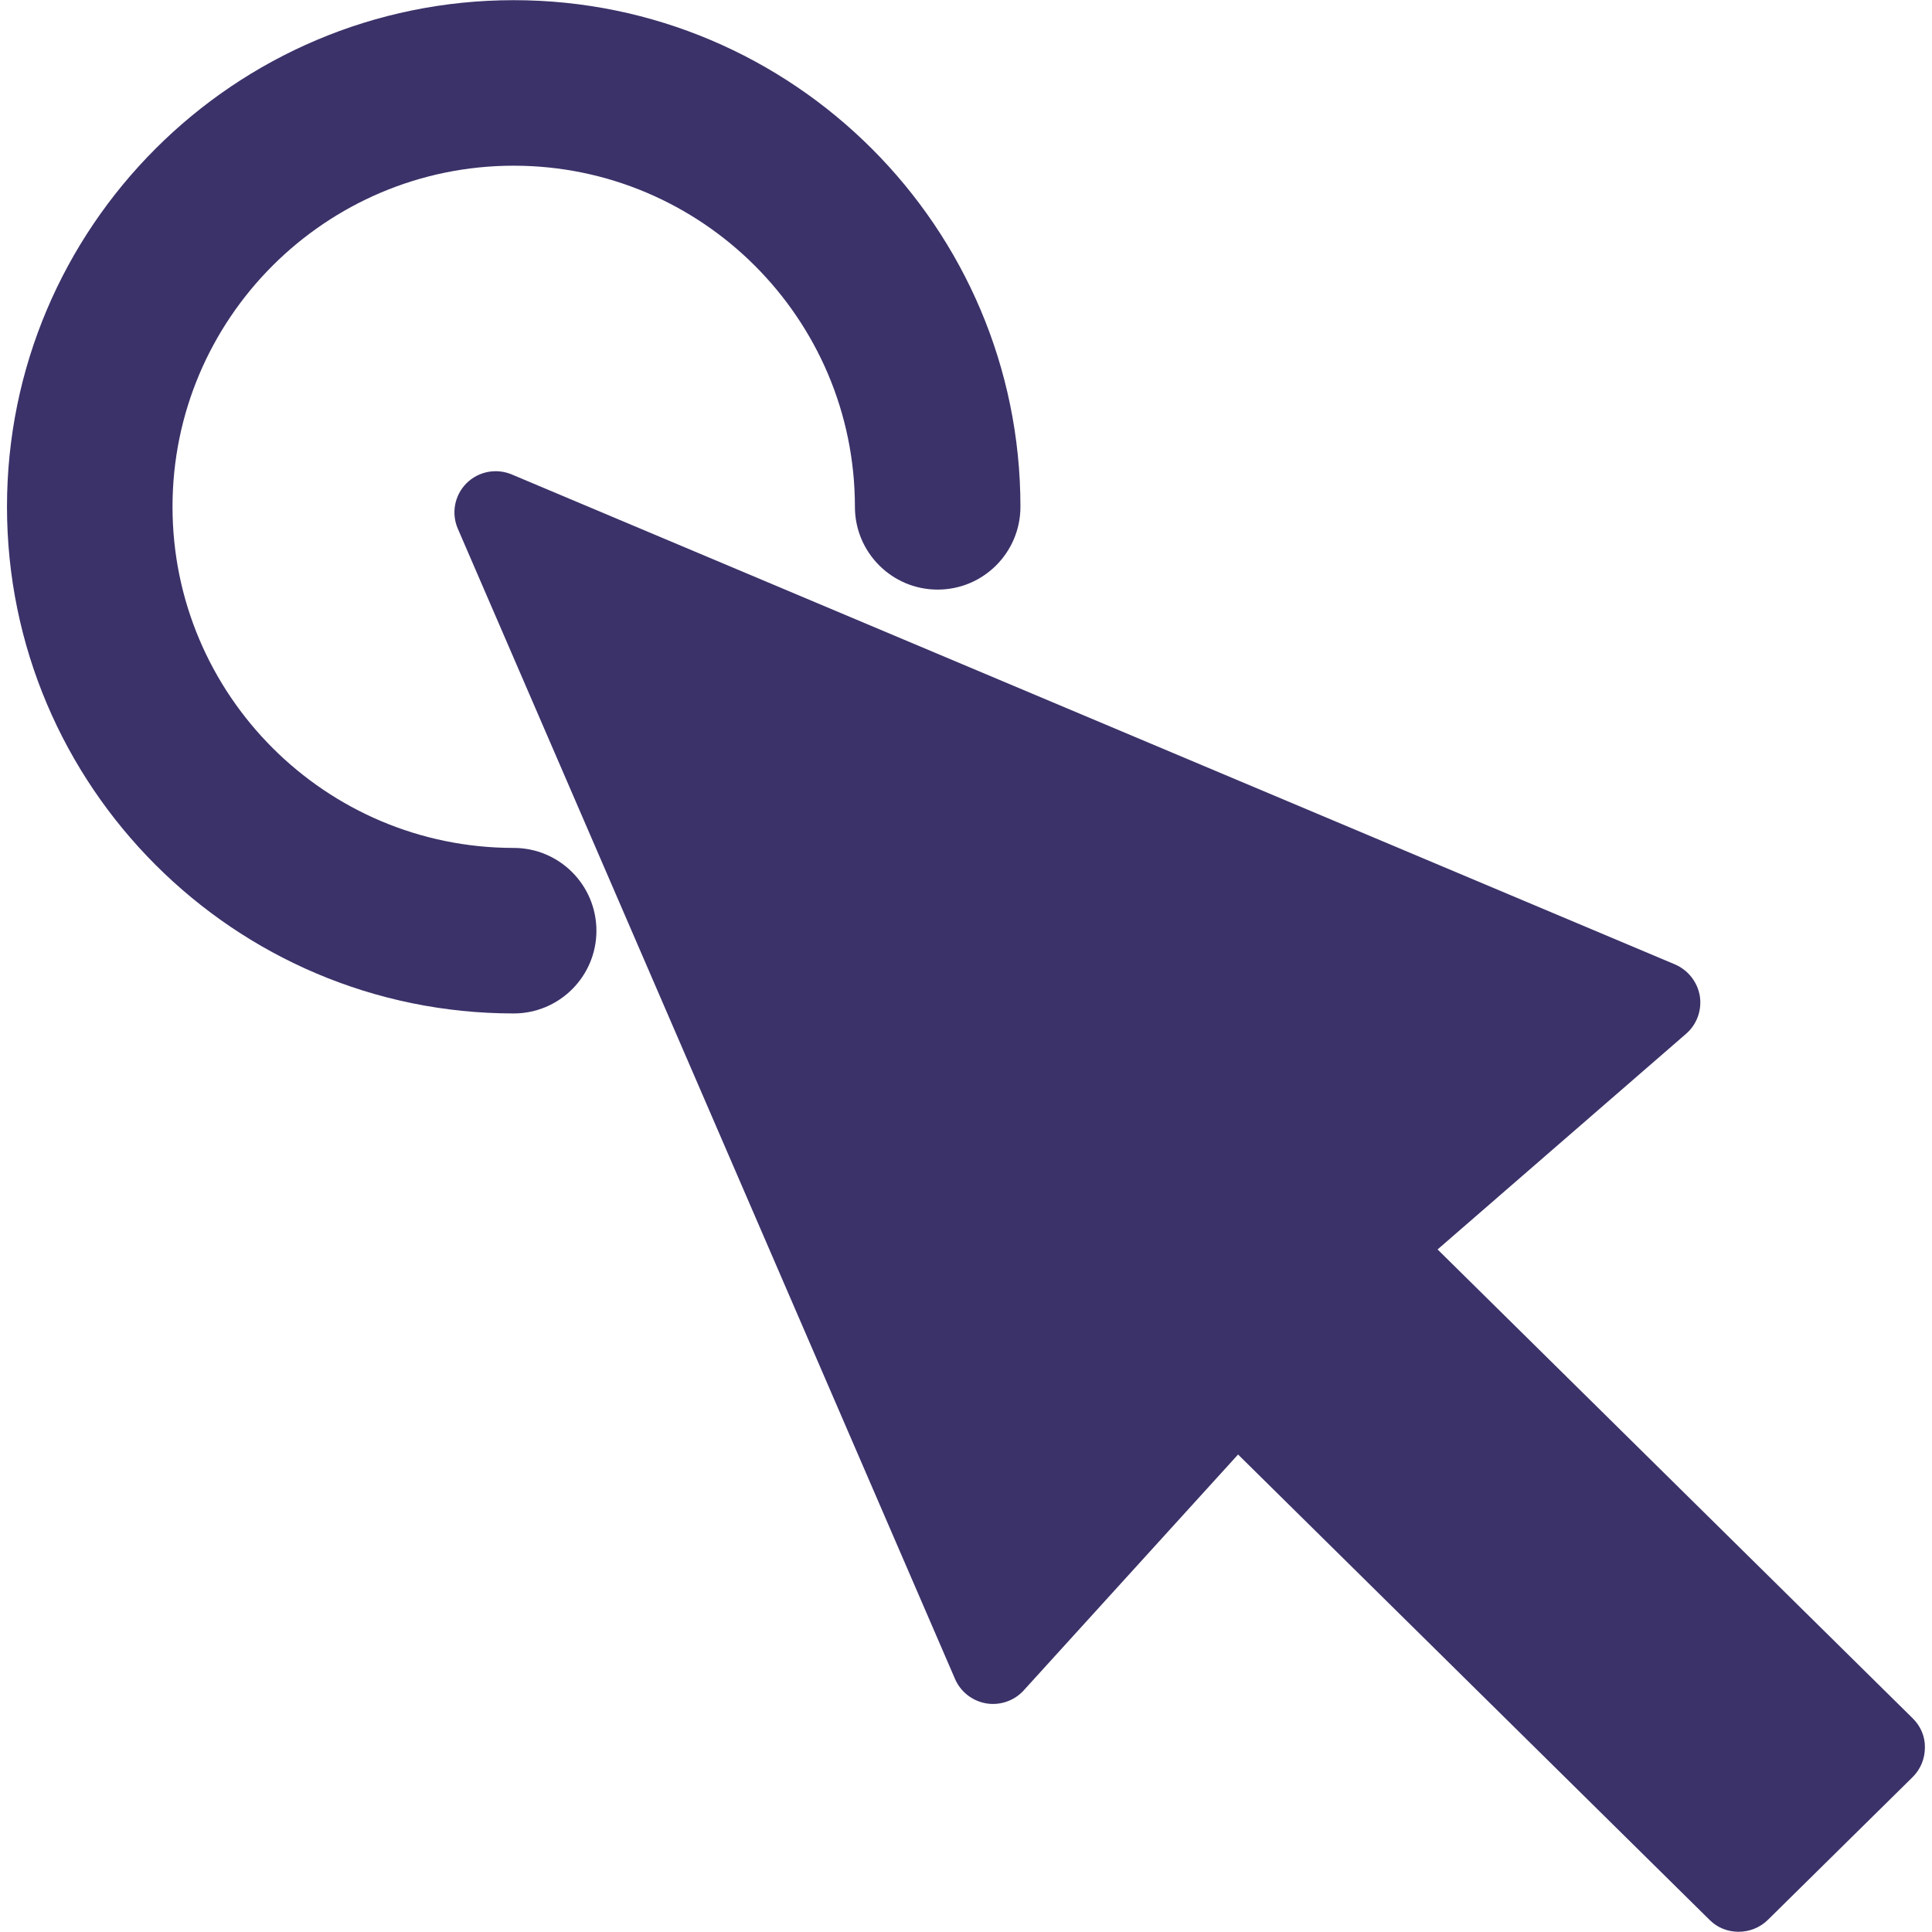 <svg width="34px" height="34px" viewBox="0 0 34 34" version="1.1" 
  xmlns="http://www.w3.org/2000/svg" 
  xmlns:xlink="http://www.w3.org/1999/xlink">
  <!-- Generator: Sketch 48.1 (47250) - http://www.bohemiancoding.com/sketch -->
  <desc>Created with Sketch.</desc>
  <defs></defs>
  <g id="Ecosystem--" stroke="none" stroke-width="1" fill="none" fill-rule="evenodd">
    <g id="Ecosytemdbsmallclose" transform="translate(-878, -157)" fill="#3B3269" fill-rule="nonzero">
      <g id="mini-modal" transform="translate(804, 102)">
        <g id="Group-2" transform="translate(34, 55)">
          <g id="noun_72152_cc" transform="translate(40, 0)">
            <path d="M33.661,30.24 L25.299,21.988 L29.671,18.194 C29.862,18.03 29.953,17.777 29.914,17.528 C29.873,17.282 29.707,17.071 29.477,16.972 L9.007,8.35 C8.732,8.234 8.416,8.297 8.208,8.506 C7.998,8.718 7.939,9.034 8.058,9.307 L16.807,29.547 C16.905,29.774 17.112,29.935 17.357,29.977 C17.596,30.017 17.849,29.932 18.014,29.75 L21.788,25.597 L30.088,33.789 C30.23,33.931 30.412,33.996 30.598,33.996 C30.783,33.996 30.968,33.926 31.109,33.789 L33.659,31.274 C33.799,31.135 33.875,30.95 33.875,30.754 C33.88,30.563 33.8,30.376 33.661,30.24 Z" id="Shape"></path>
            <path d="M9.04,14.922 C5.729,14.922 3.036,12.23 3.036,8.918 C3.036,5.609 5.729,2.916 9.04,2.916 C12.351,2.916 15.045,5.609 15.045,8.918 C15.045,9.723 15.697,10.376 16.501,10.376 C17.306,10.376 17.958,9.723 17.958,8.918 C17.958,4.001 13.956,0.003 9.04,0.003 C4.122,0.003 0.123,4.001 0.123,8.918 C0.123,13.837 4.124,17.835 9.04,17.835 C9.844,17.835 10.496,17.182 10.496,16.38 C10.496,15.575 9.844,14.922 9.04,14.922 Z" id="Shape"></path>
          </g>
        </g>
      </g>
    </g>
  </g>
</svg>